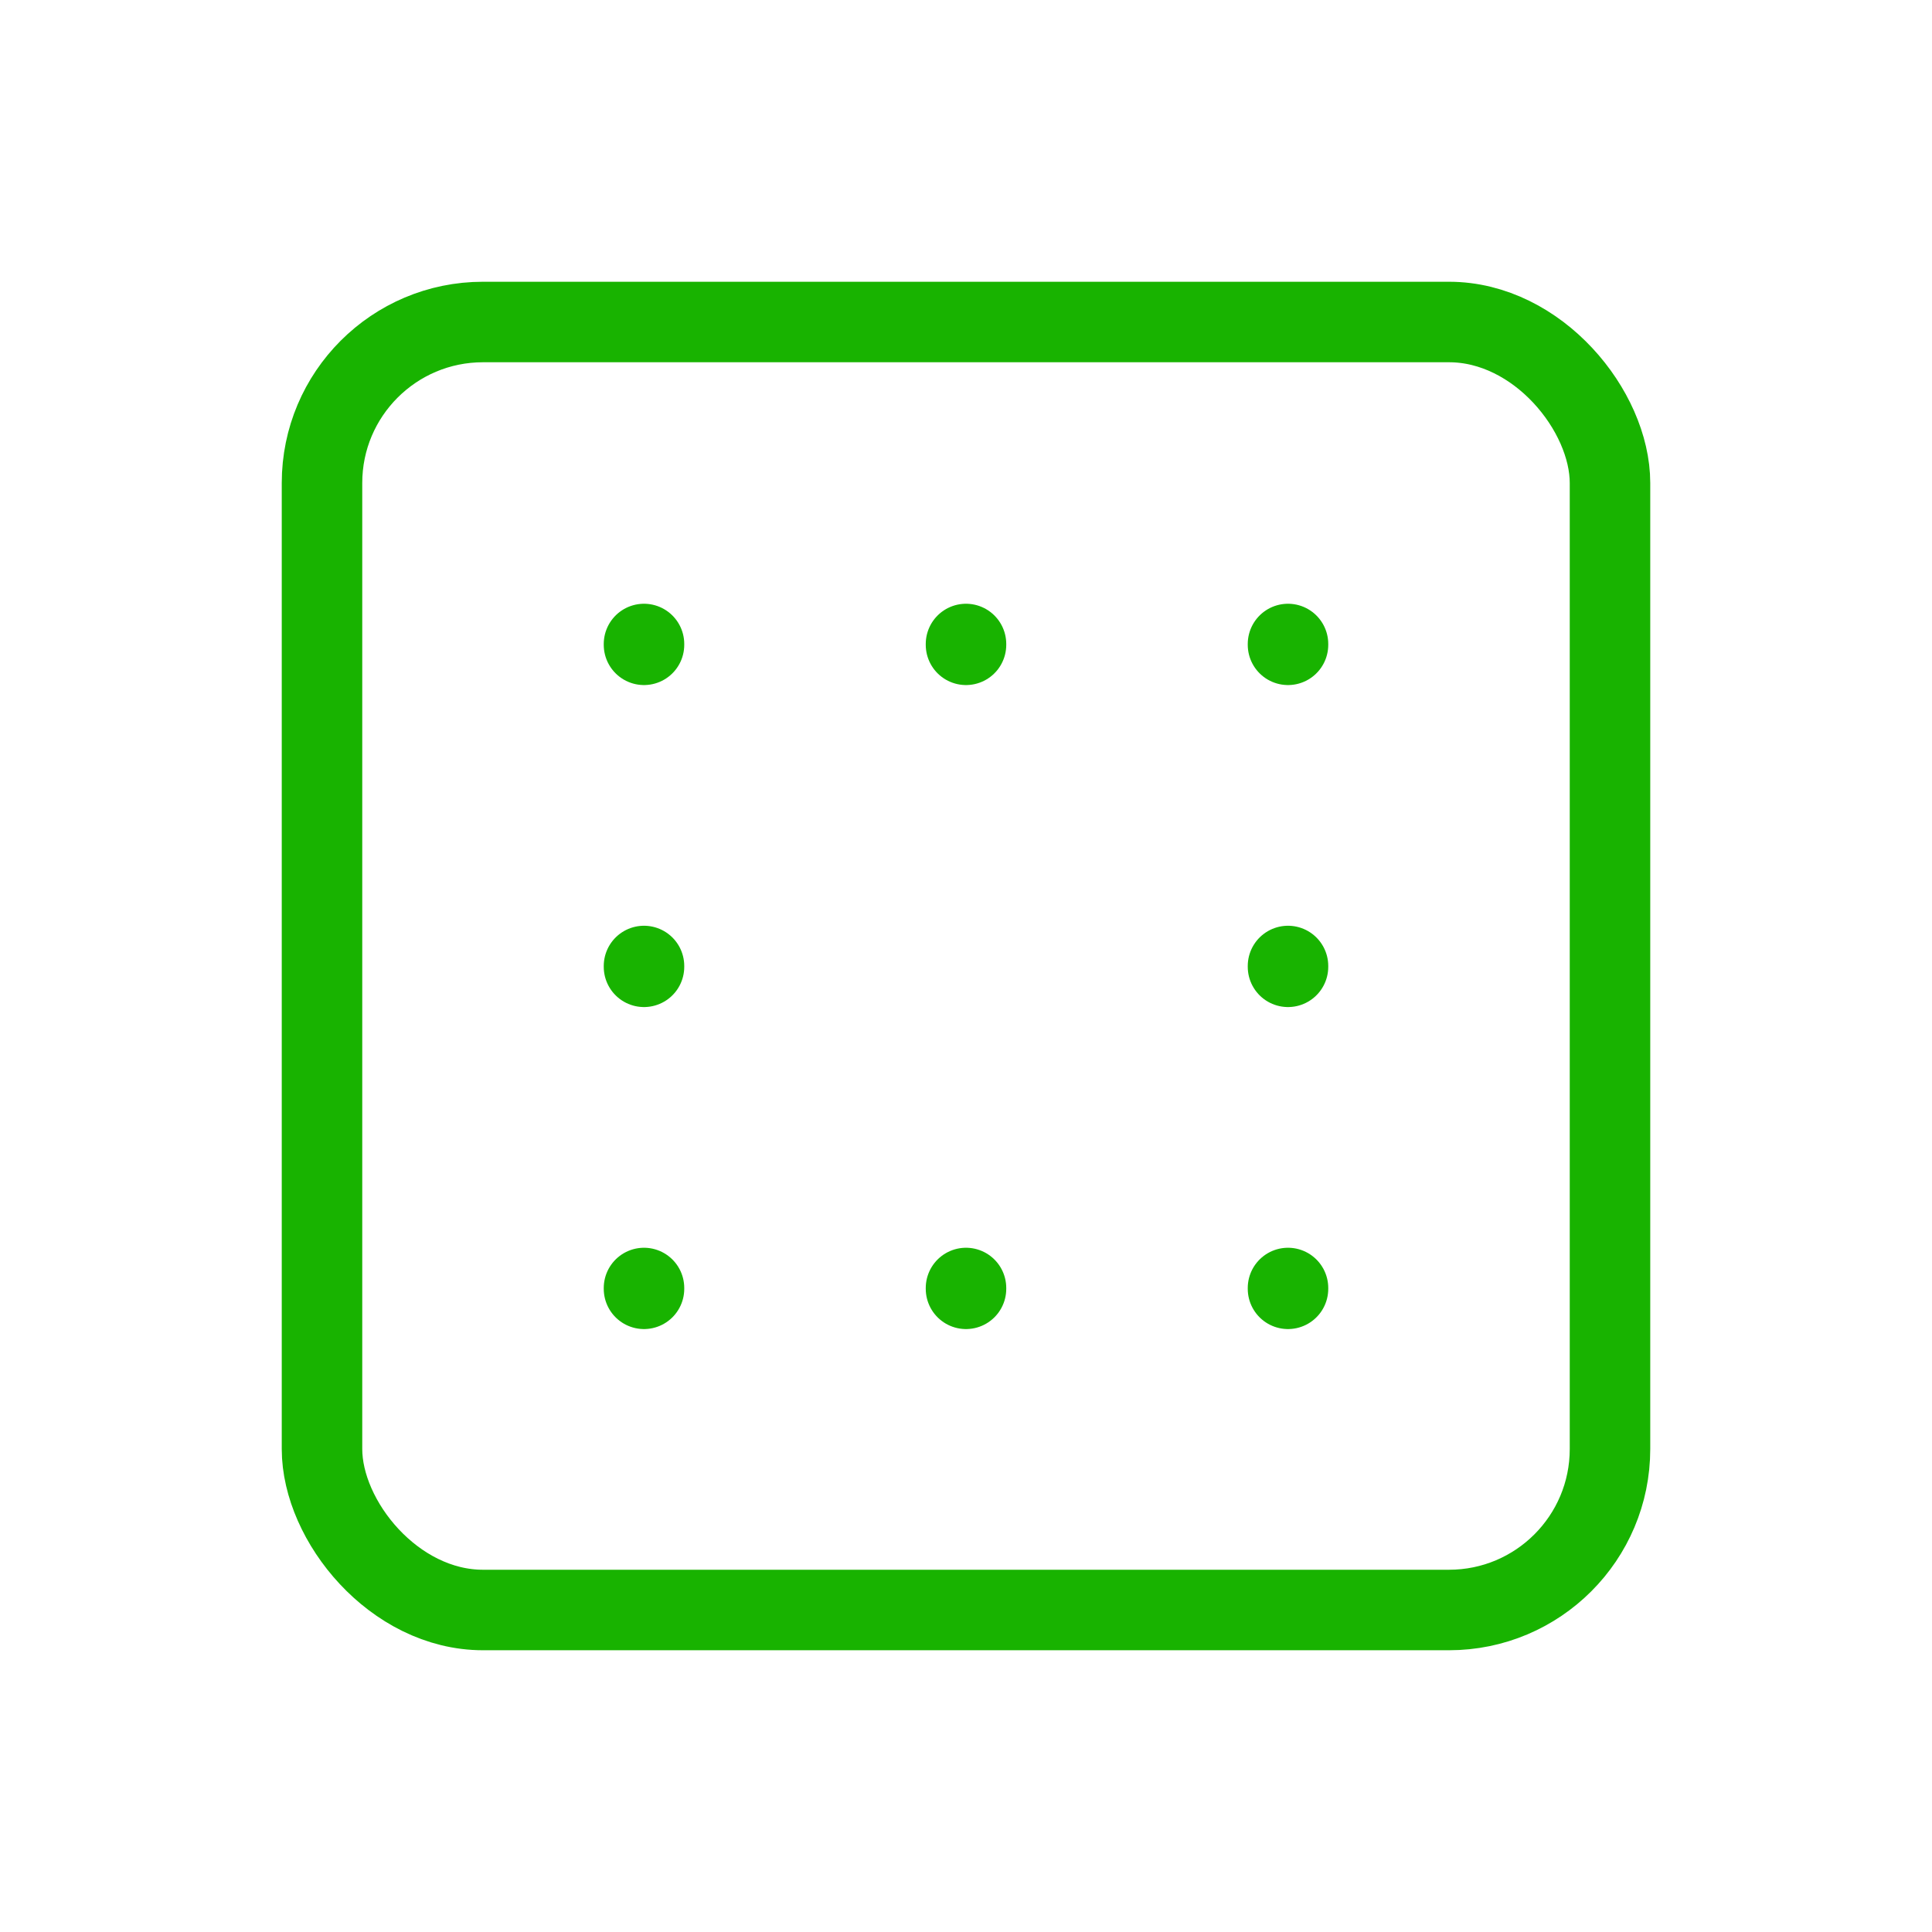 <svg xmlns="http://www.w3.org/2000/svg" class="icon icon-tabler icon-tabler-box-padding" width="24" height="24" viewBox="0 0 24 24" stroke-width="1" stroke="#18B300" fill="none" stroke-linecap="round" stroke-linejoin="round">
  <path stroke="none" d="M0 0h24v24H0z" fill="none"/>
  <rect x="4" y="4" width="16" height="16" rx="2" />
  <path d="M8 16v.01" />
  <path d="M8 12v.01" />
  <path d="M8 8v.01" />
  <path d="M16 16v.01" />
  <path d="M16 12v.01" />
  <path d="M16 8v.01" />
  <path d="M12 8v.01" />
  <path d="M12 16v.01" />
</svg>



